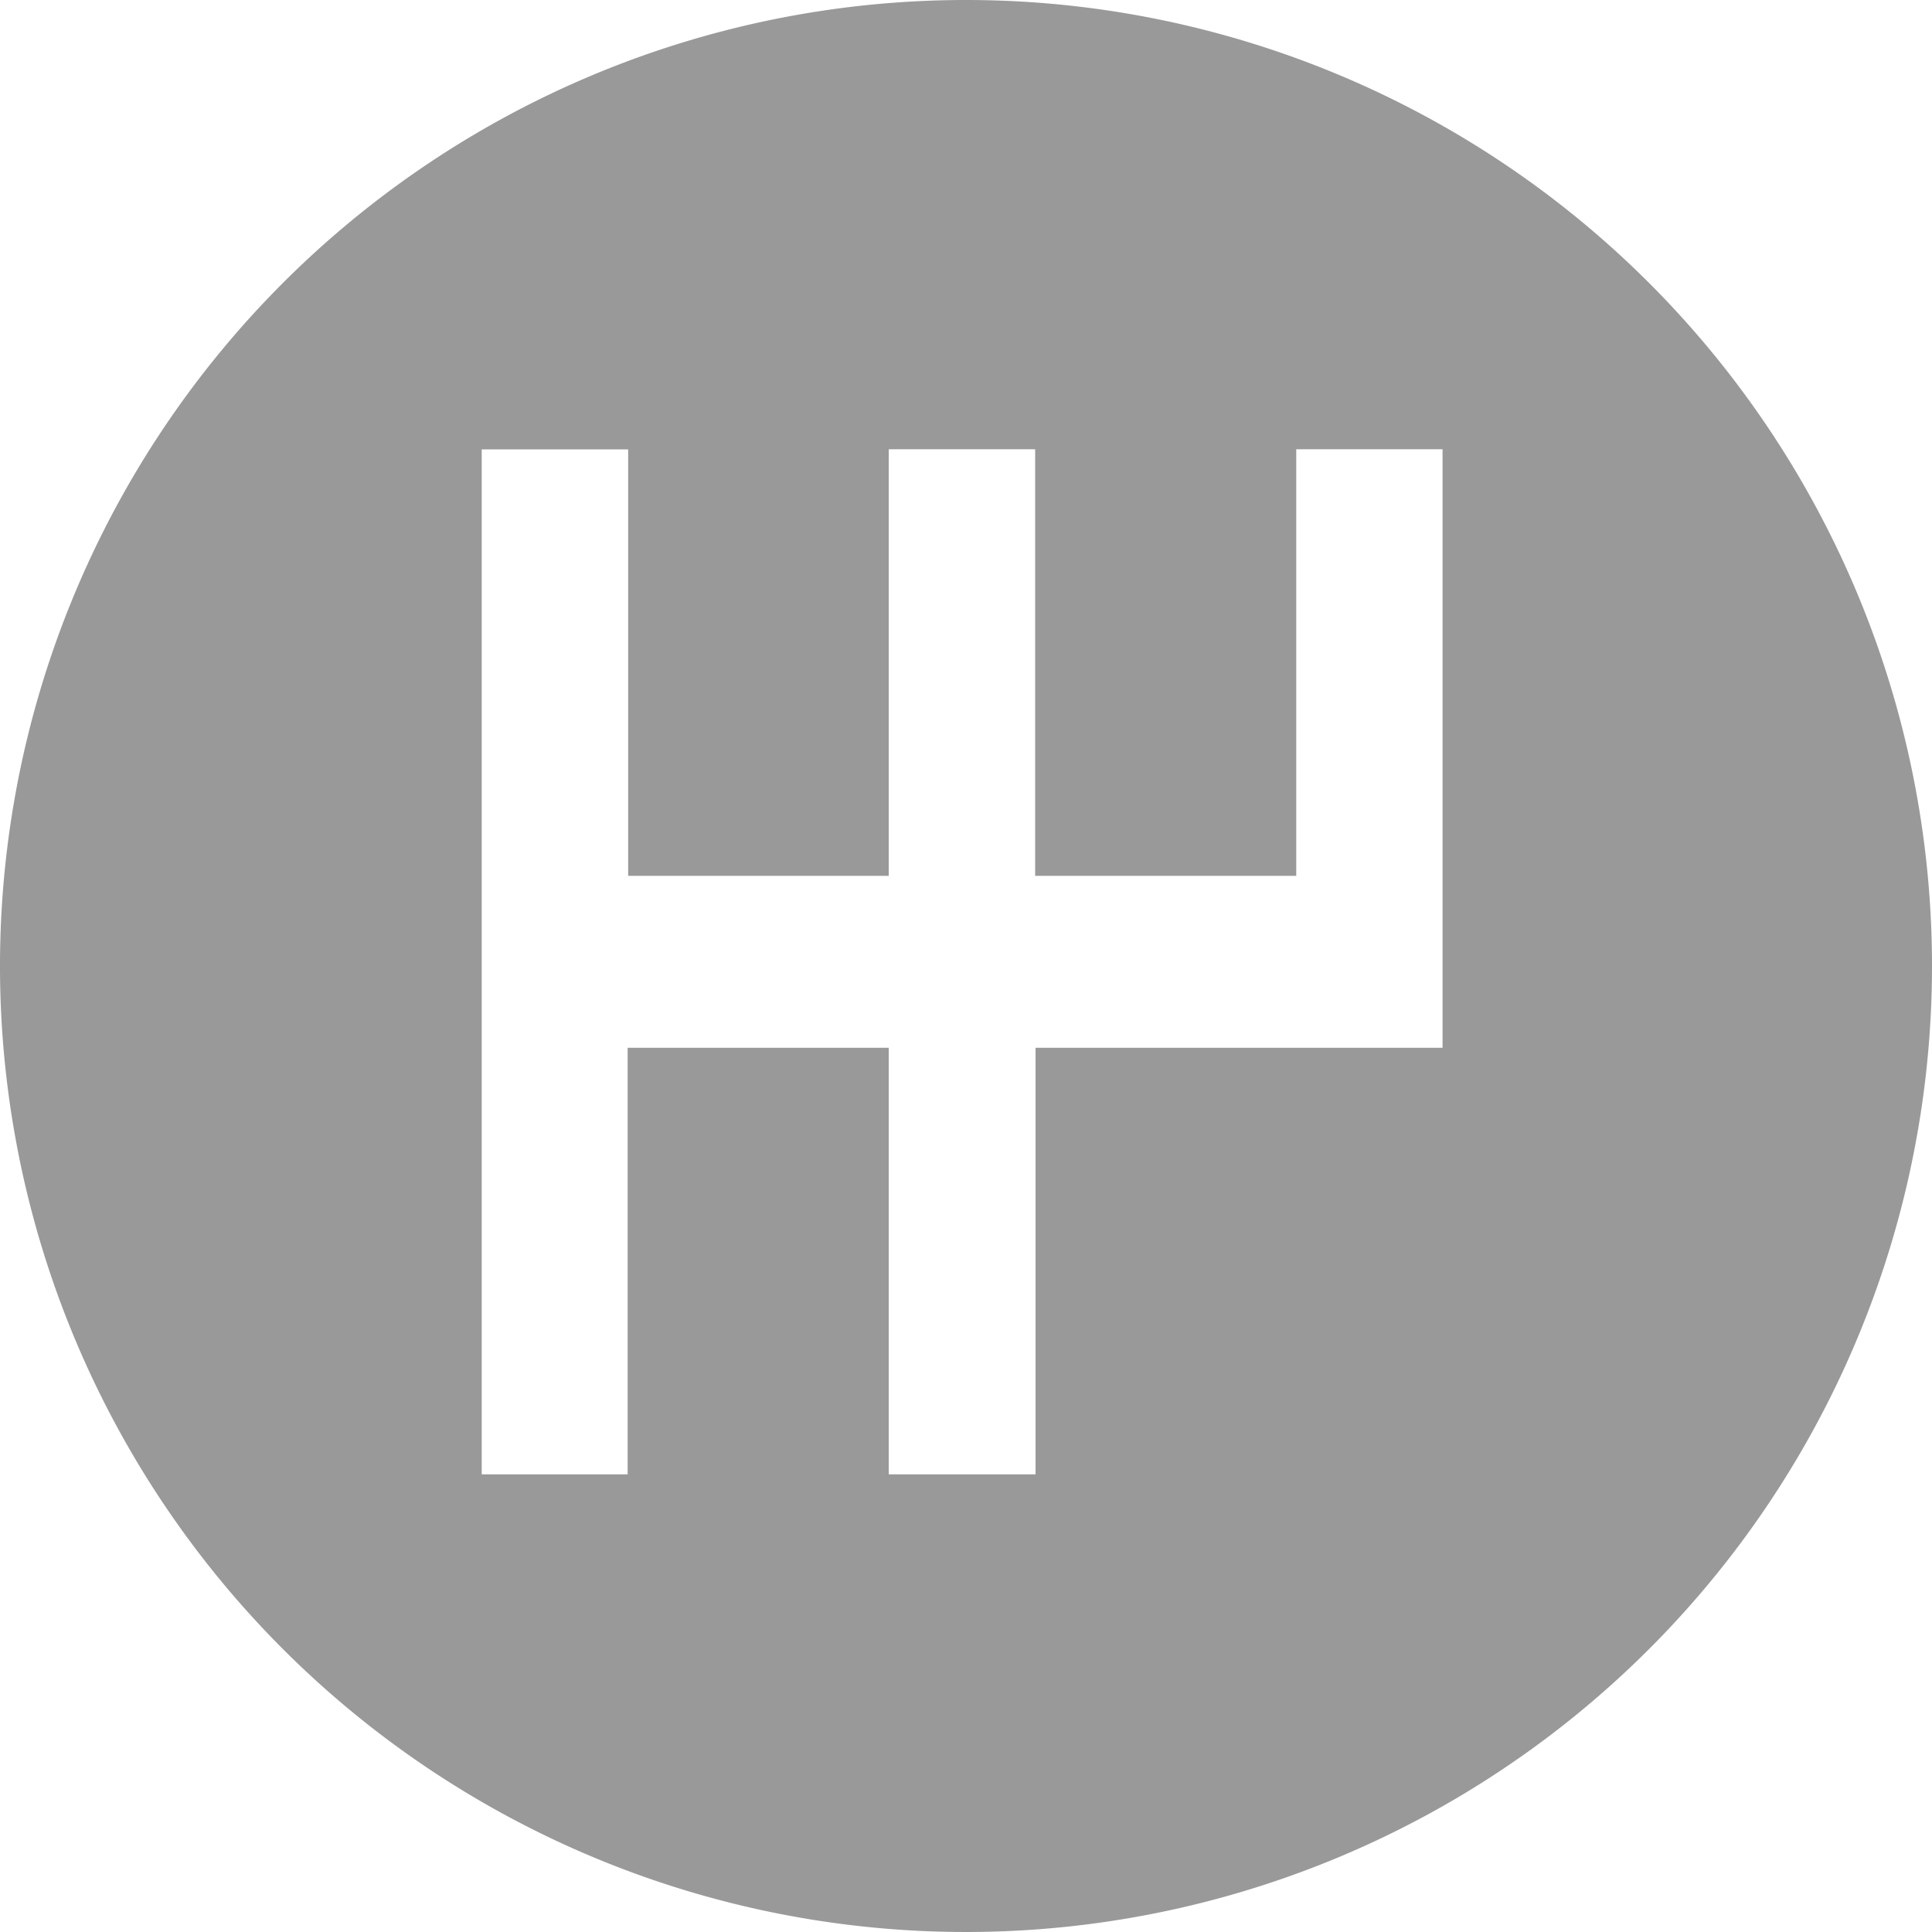 <svg xmlns="http://www.w3.org/2000/svg" width="15" height="15" viewBox="0 0 15 15">
  <path id="Path_20" data-name="Path 20" d="M190.5,157a7.5,7.5,0,1,0,7.5,7.5A7.5,7.5,0,0,0,190.5,157Zm3.7,6.8v1.335H191.04v3.312H189.9v-3.312h-2.027v3.312H186.74v-7.958h1.137V163.8H189.9v-3.312h1.137V163.8h2.027v-3.312H194.2Z" transform="translate(-183 -157)" opacity="0.4"/>
</svg>
